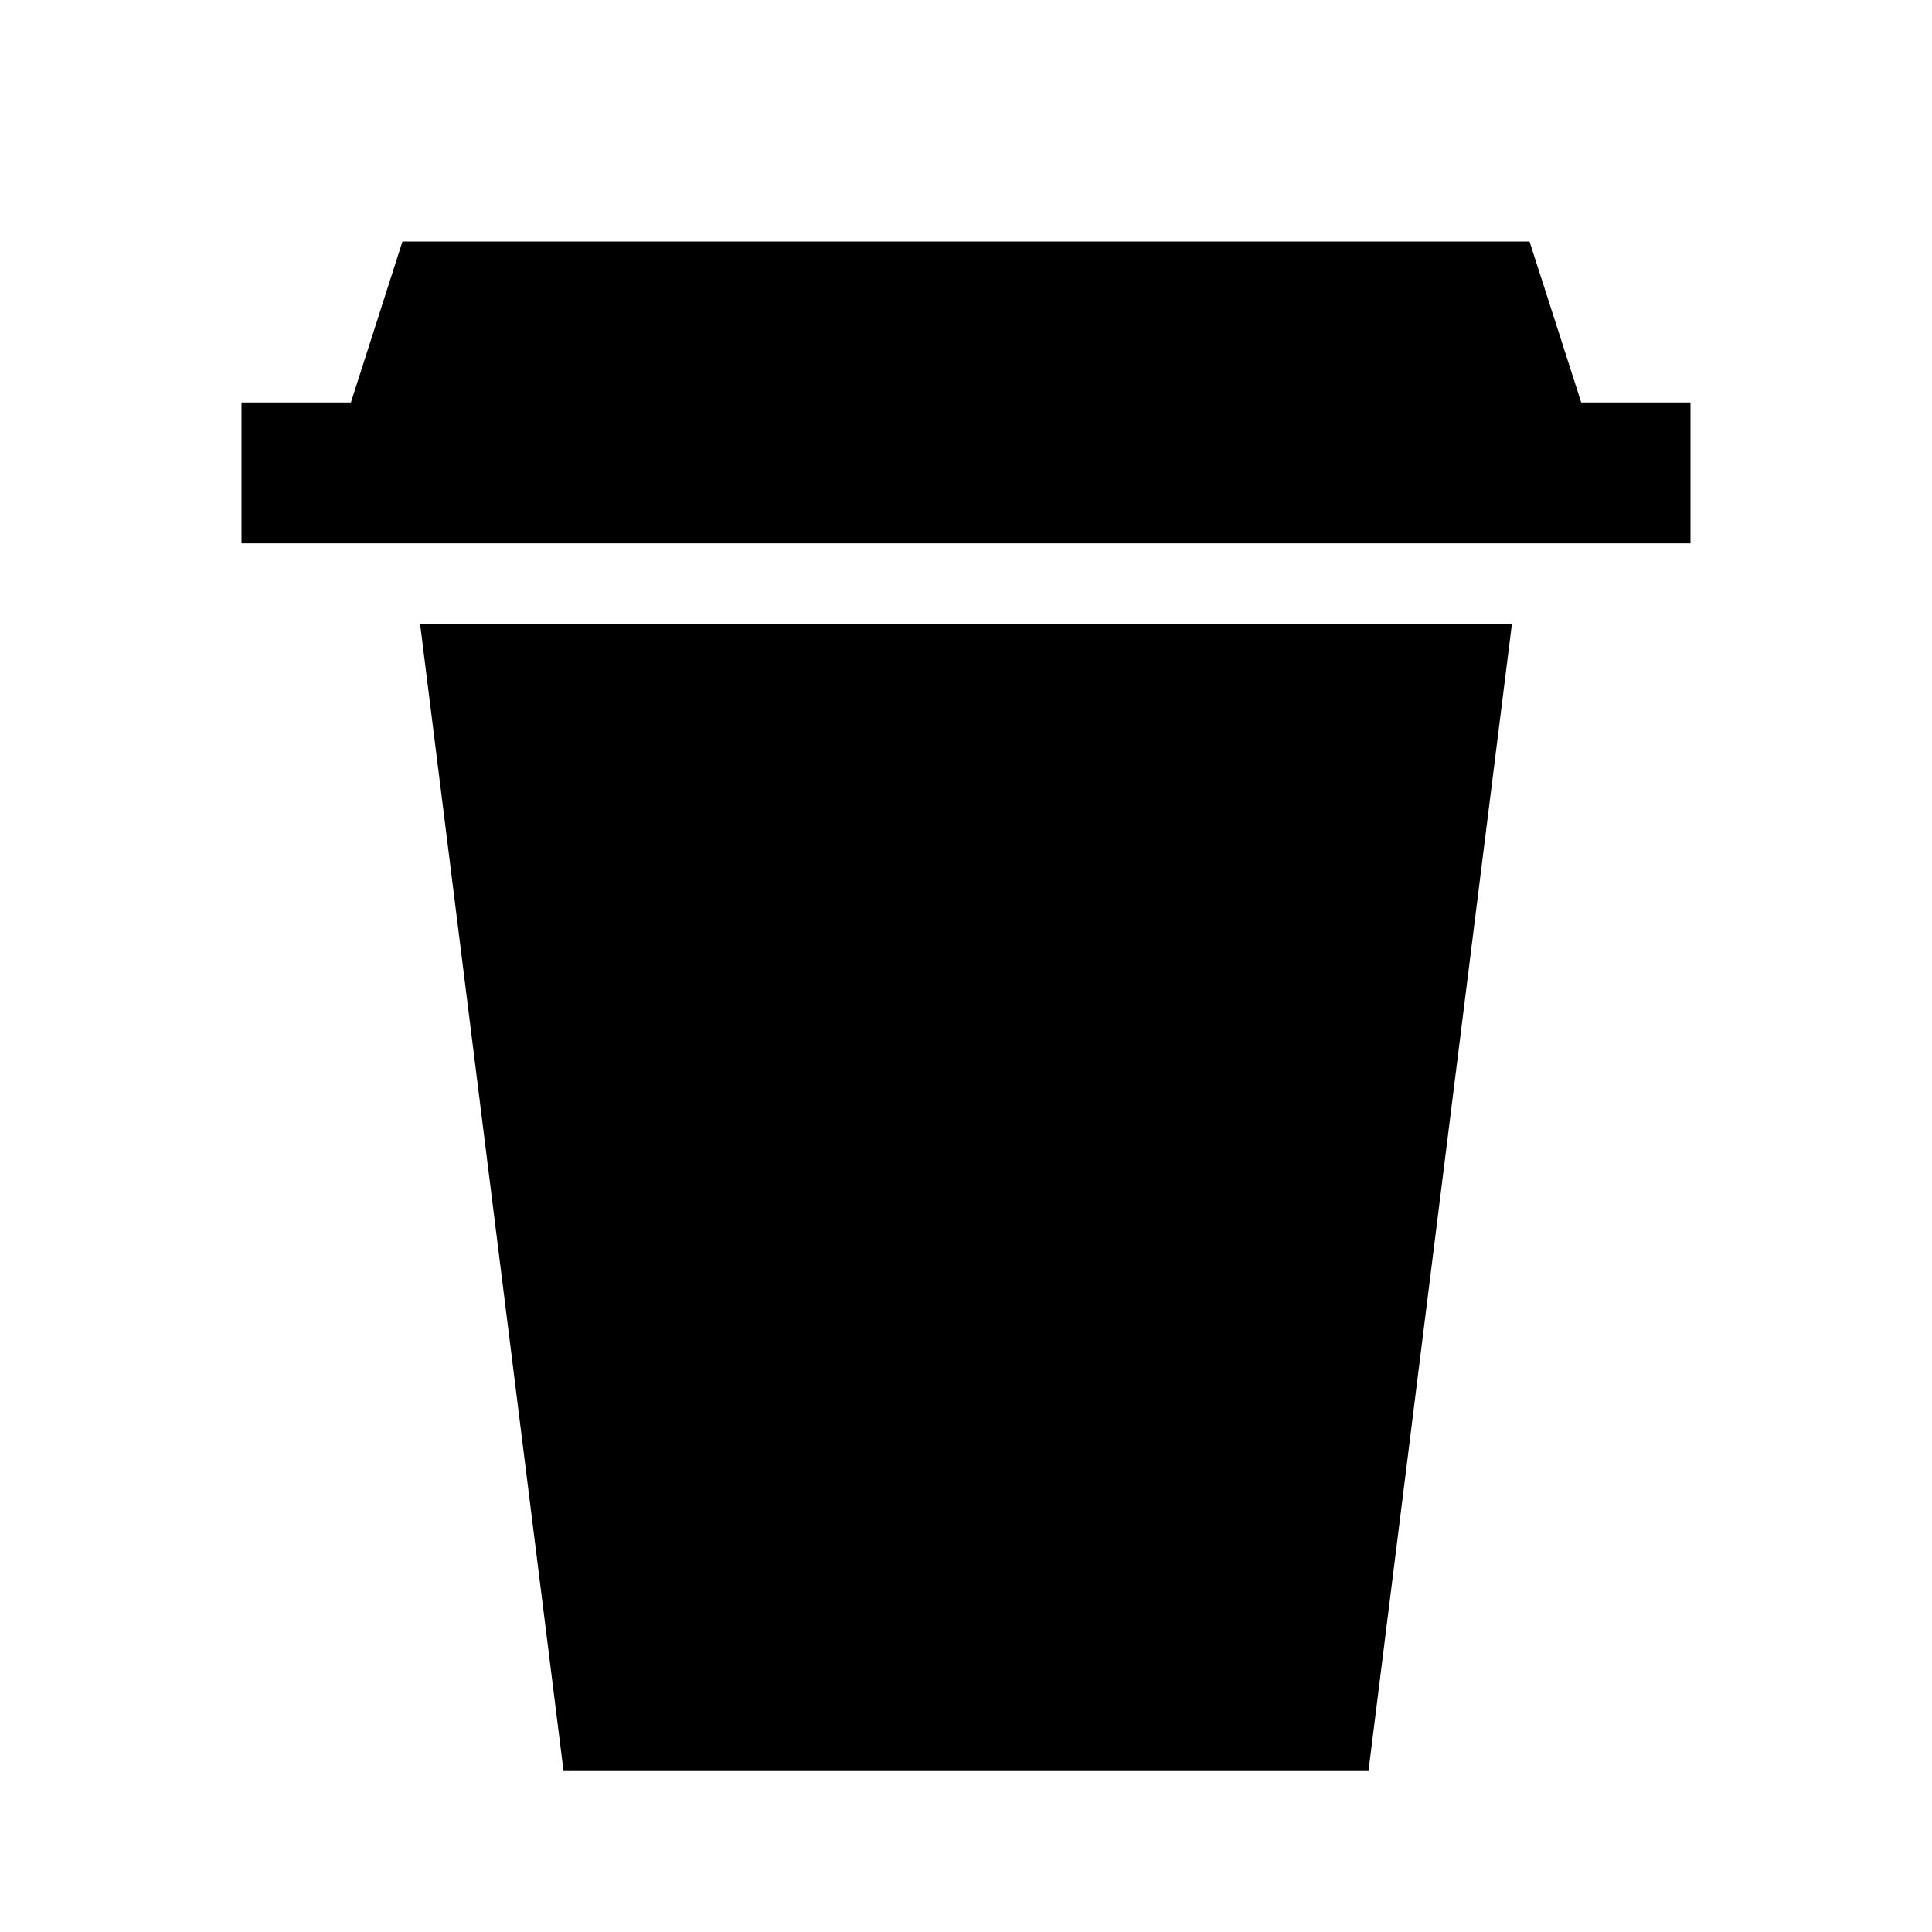 <?xml version="1.0" encoding="UTF-8"?>
<svg width="16" height="16" viewBox="0 0 16 16" fill="none" xmlns="http://www.w3.org/2000/svg">
  <path fill-rule="evenodd" clip-rule="evenodd" d="M12.667 2H3.333L2.906 3.333H2V4.5H14V3.333H13.095L12.667 2ZM3.479 5.167L4.667 14.667H11.333L12.521 5.167H3.479Z" fill="currentColor"/>
</svg>
